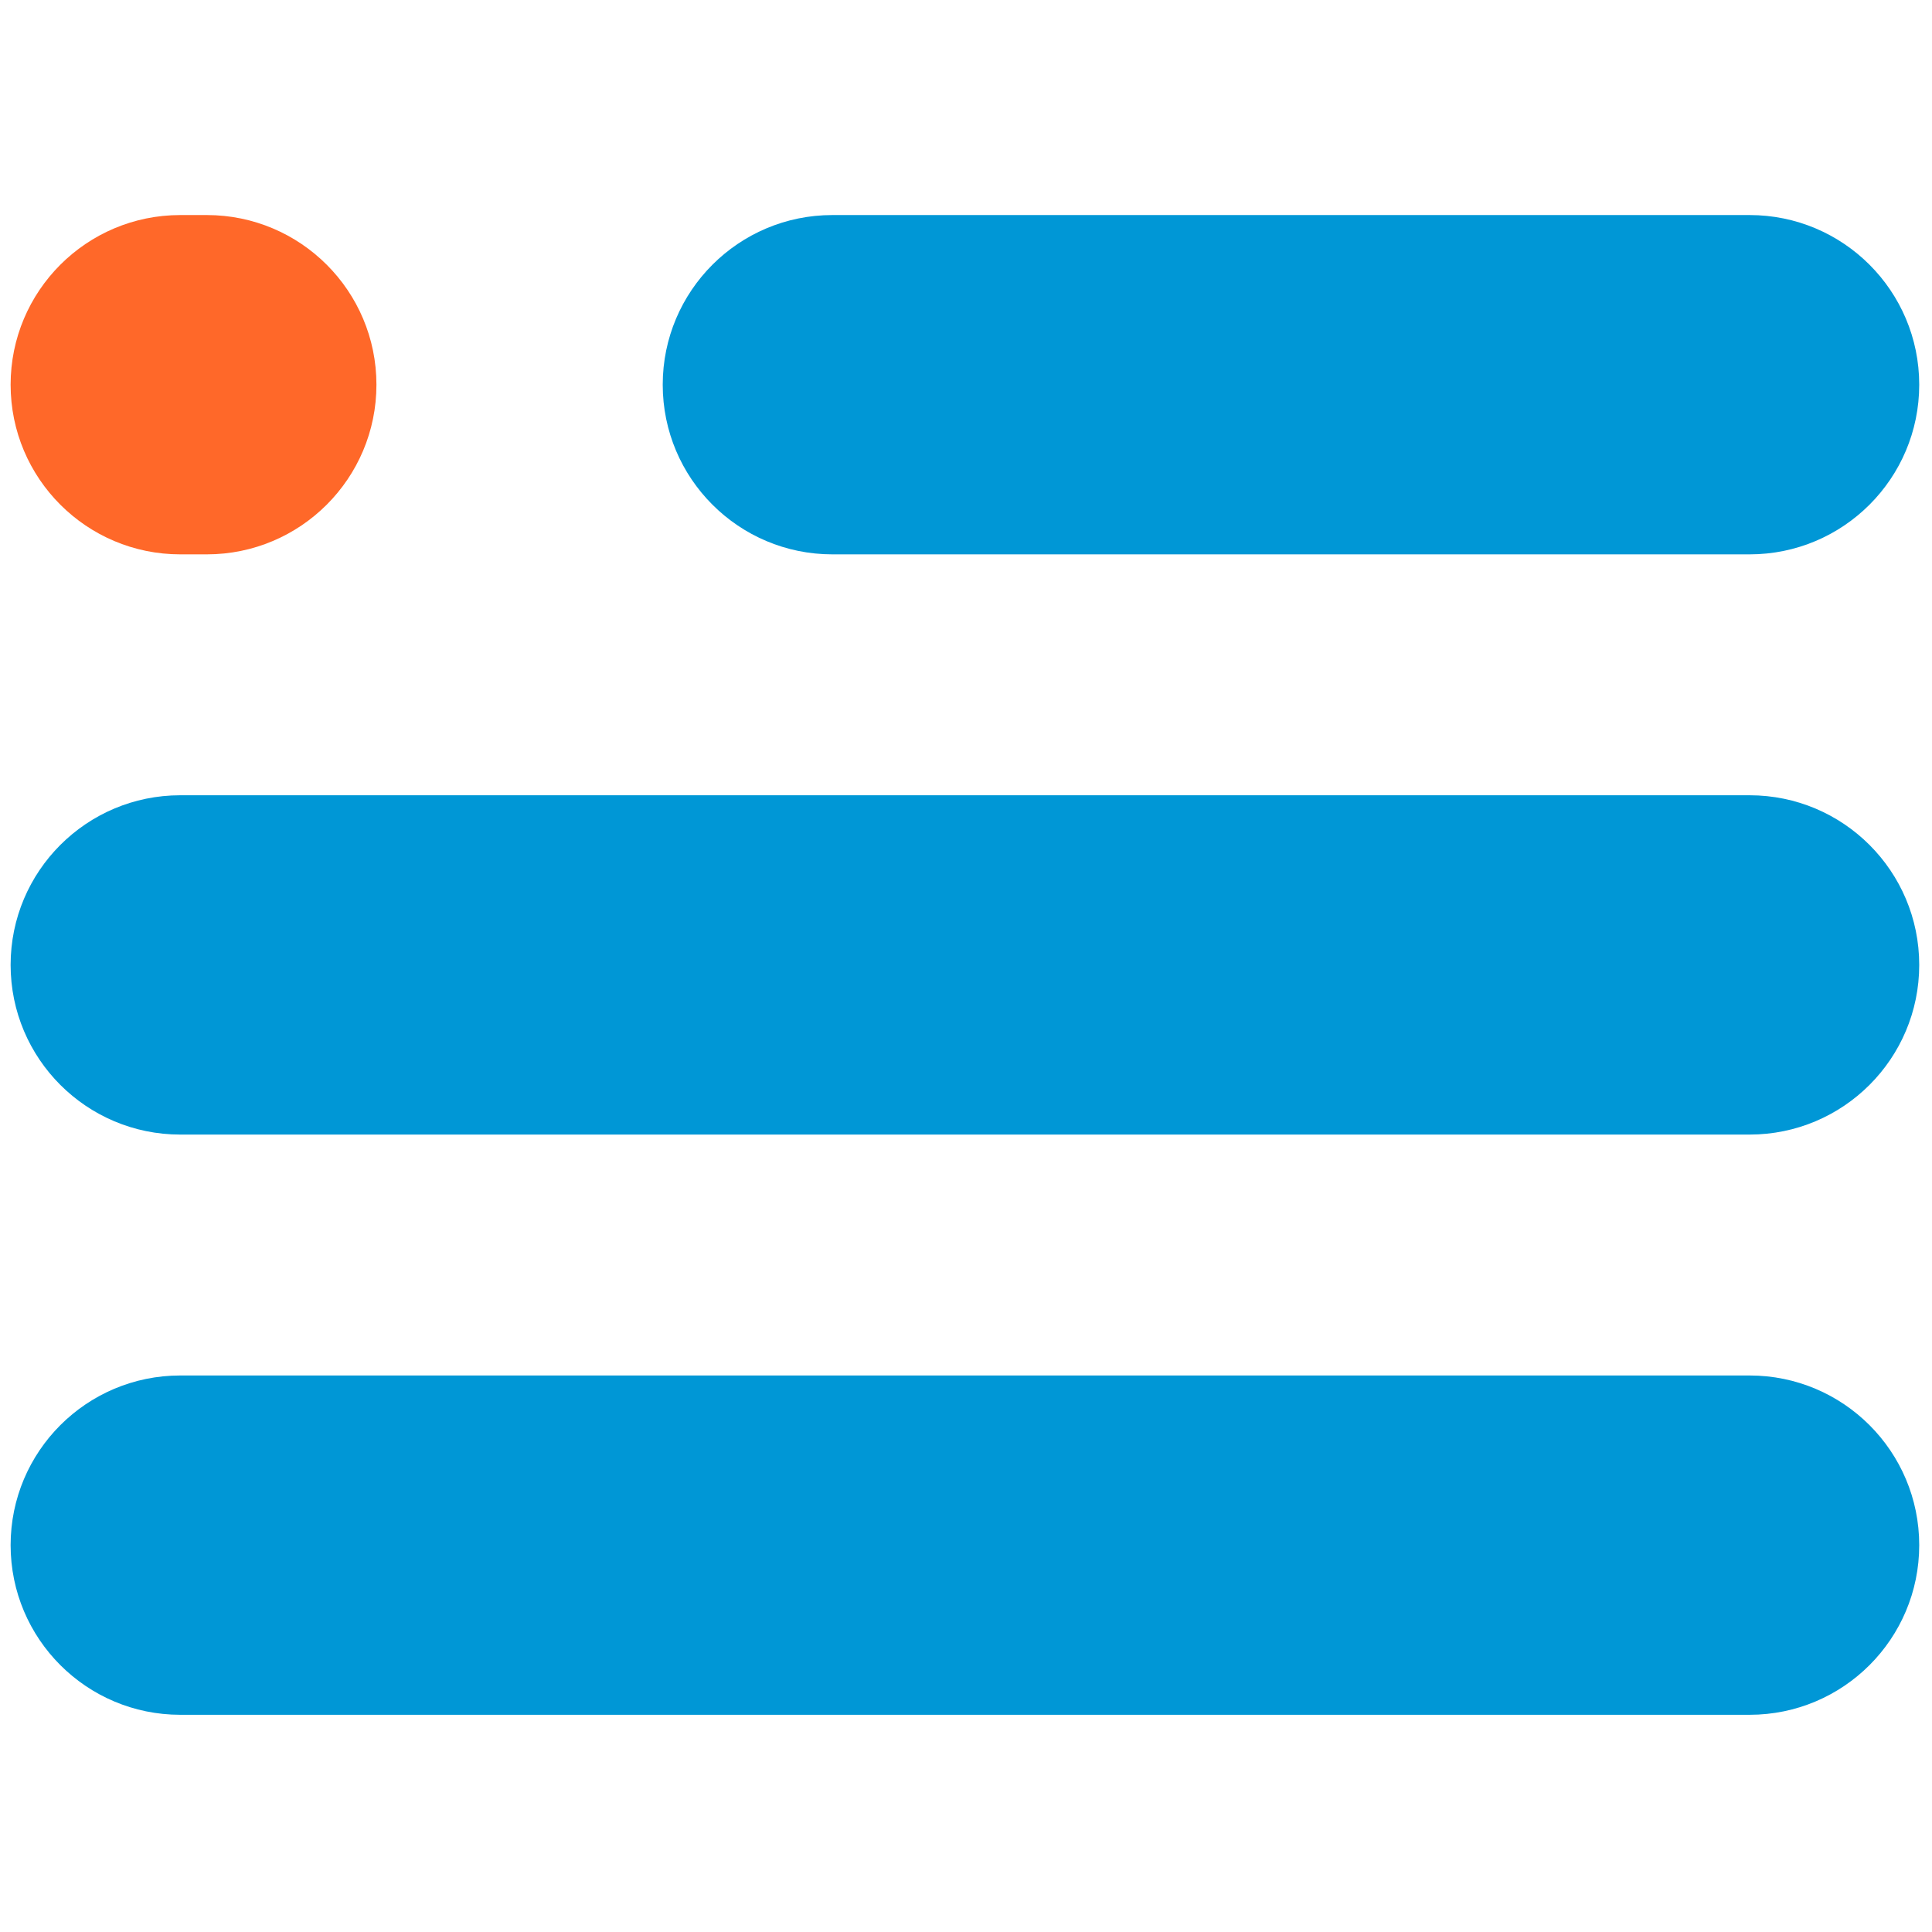 <svg xmlns="http://www.w3.org/2000/svg" xmlns:xlink="http://www.w3.org/1999/xlink" version="1.1" width="256" height="256" viewBox="0 0 256 256" xml:space="preserve">
<g style="stroke: none; stroke-width: 0; stroke-dasharray: none; stroke-linecap: butt; stroke-linejoin: miter; stroke-miterlimit: 10; fill: none; fill-rule: nonzero; opacity: 1;" transform="translate(1.407 1.407) scale(2.81 2.81)">
	<path d="M 82 25.64 H 38.75 c -4.418 0 -8 -3.582 -8 -8 v 0 c 0 -4.418 3.582 -8 8 -8 H 82 c 4.418 0 8 3.582 8 8 v 0 C 90 22.058 86.418 25.64 82 25.64 z" style="stroke: none; stroke-width: 1; stroke-dasharray: none; stroke-linecap: butt; stroke-linejoin: miter; stroke-miterlimit: 10; fill: rgb(0,151,214); fill-rule: nonzero; opacity: 1;" transform=" matrix(1 0 0 1 0 0) " stroke-linecap="round"/>
	<path d="M 9.25 25.64 H 8 c -4.418 0 -8 -3.582 -8 -8 v 0 c 0 -4.418 3.582 -8 8 -8 h 1.25 c 4.418 0 8 3.582 8 8 v 0 C 17.25 22.058 13.668 25.64 9.25 25.64 z" style="stroke: none; stroke-width: 1; stroke-dasharray: none; stroke-linecap: butt; stroke-linejoin: miter; stroke-miterlimit: 10; fill: rgb(255,104,41); fill-rule: nonzero; opacity: 1;" transform=" matrix(1 0 0 1 0 0) " stroke-linecap="round"/>
	<path d="M 82 53 H 8 c -4.418 0 -8 -3.582 -8 -8 v 0 c 0 -4.418 3.582 -8 8 -8 h 74 c 4.418 0 8 3.582 8 8 v 0 C 90 49.418 86.418 53 82 53 z" style="stroke: none; stroke-width: 1; stroke-dasharray: none; stroke-linecap: butt; stroke-linejoin: miter; stroke-miterlimit: 10; fill: rgb(0,151,214); fill-rule: nonzero; opacity: 1;" transform=" matrix(1 0 0 1 0 0) " stroke-linecap="round"/>
	<path d="M 82 80.36 H 8 c -4.418 0 -8 -3.582 -8 -8 v 0 c 0 -4.418 3.582 -8 8 -8 h 74 c 4.418 0 8 3.582 8 8 v 0 C 90 76.779 86.418 80.36 82 80.36 z" style="stroke: none; stroke-width: 1; stroke-dasharray: none; stroke-linecap: butt; stroke-linejoin: miter; stroke-miterlimit: 10; fill: rgb(0,151,214); fill-rule: nonzero; opacity: 1;" transform=" matrix(1 0 0 1 0 0) " stroke-linecap="round"/>
</g>
</svg>